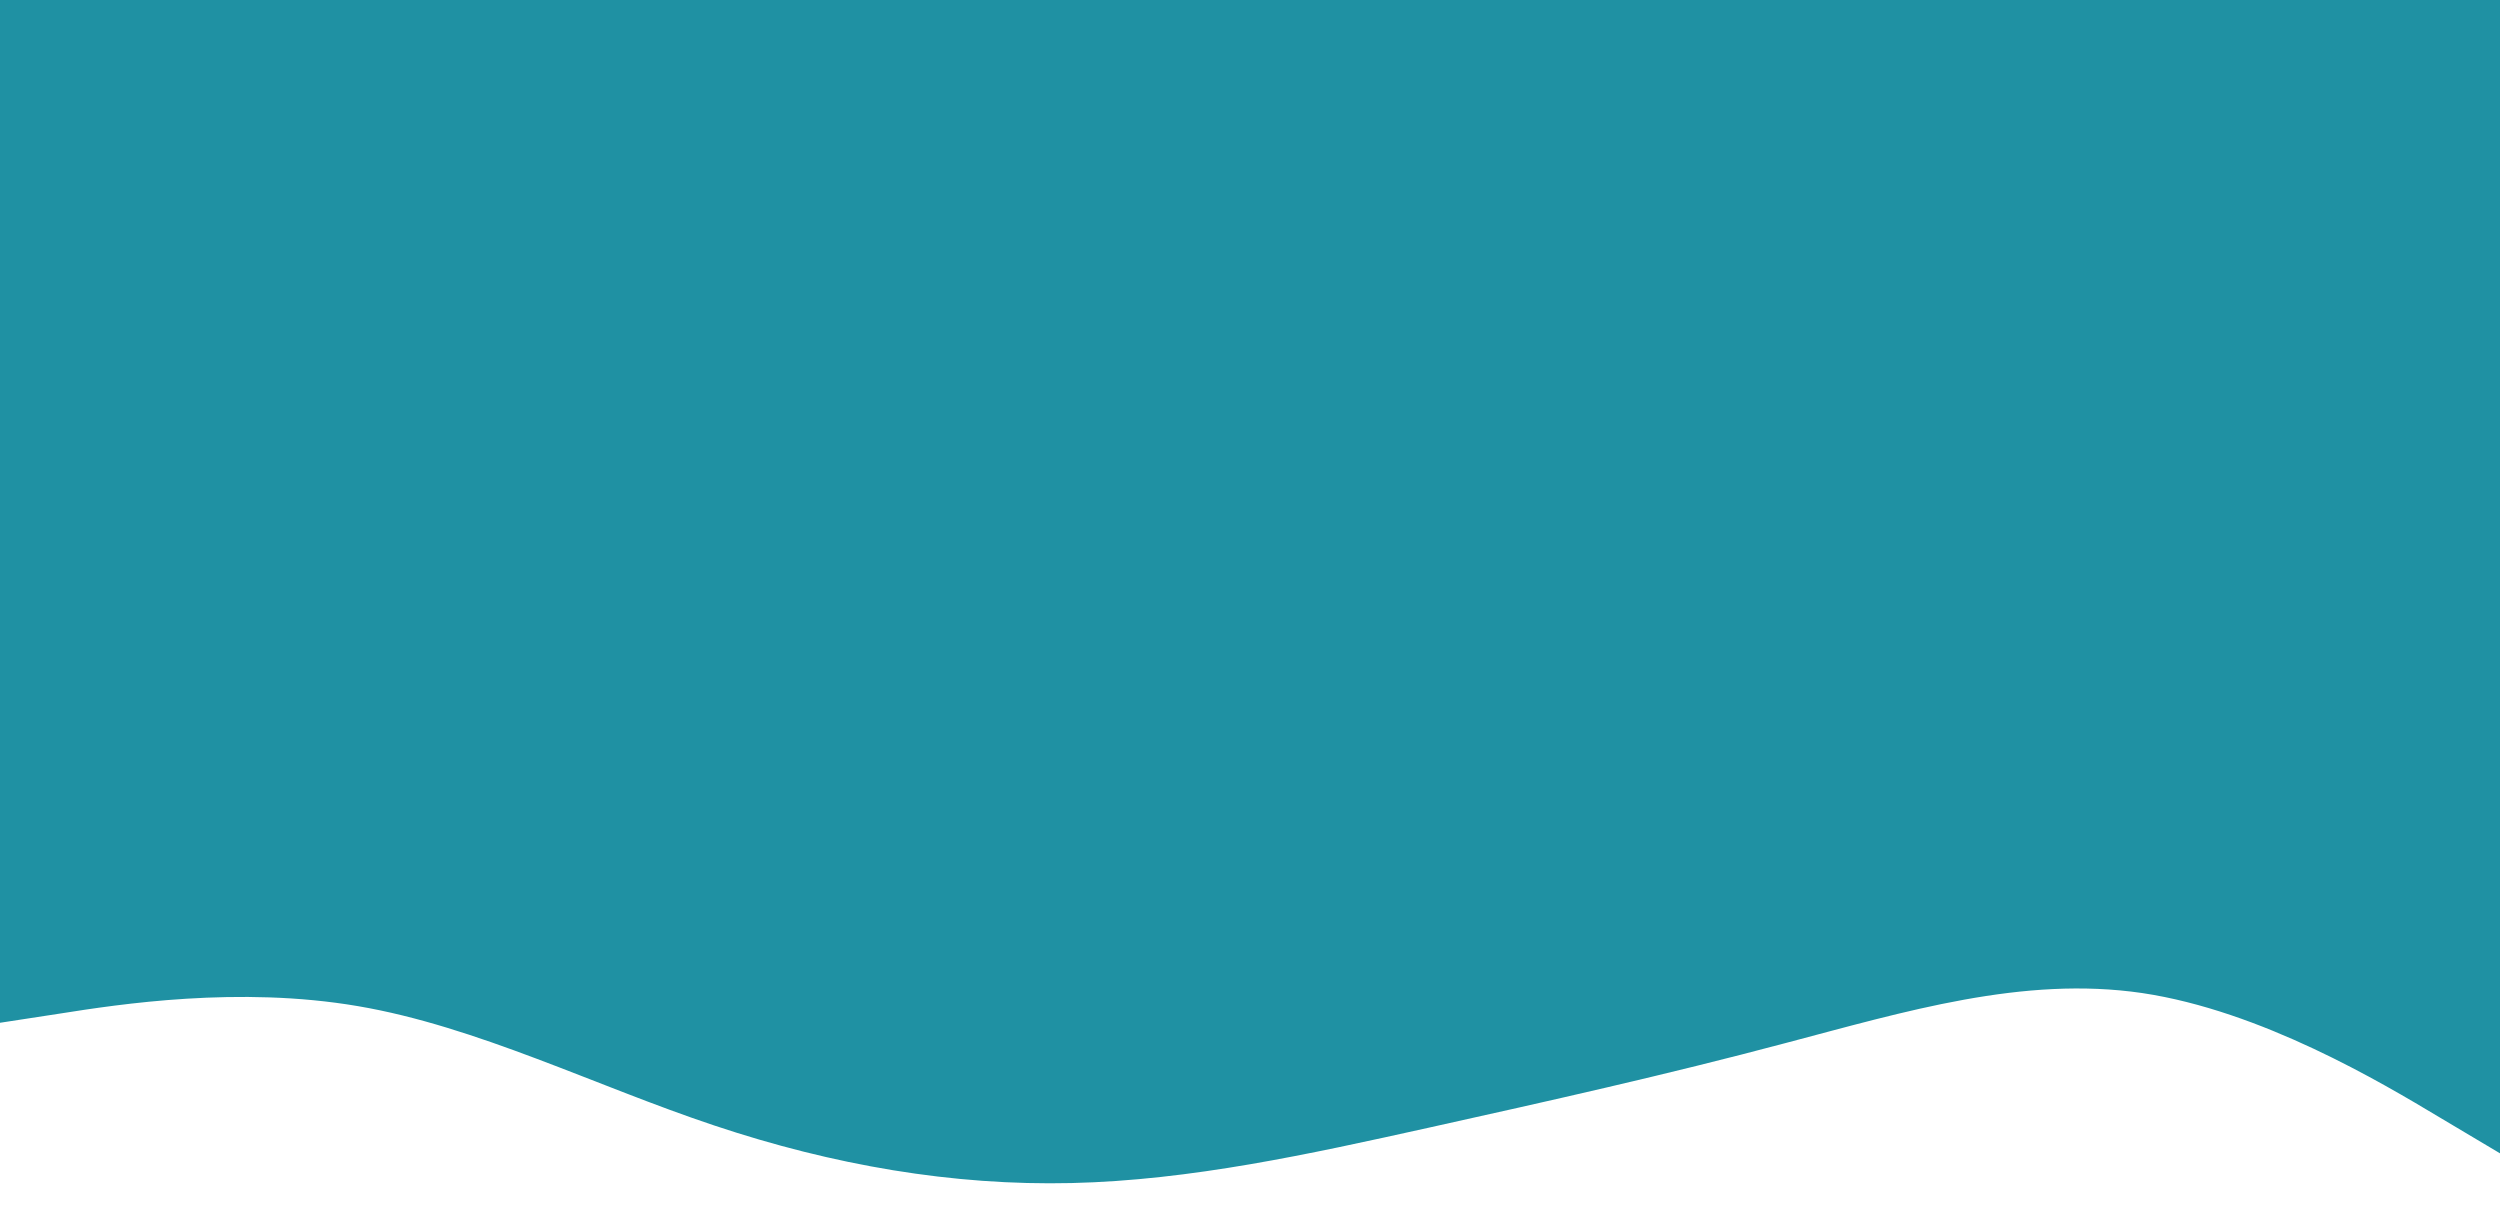 <?xml version="1.0" encoding="utf-8"?>
<!-- Generator: Adobe Illustrator 24.3.0, SVG Export Plug-In . SVG Version: 6.00 Build 0)  -->
<svg version="1.1" id="visual" xmlns="http://www.w3.org/2000/svg" xmlns:xlink="http://www.w3.org/1999/xlink" x="0px" y="0px"
	 viewBox="0 0 900 436.1" style="enable-background:new 0 0 900 436.1;" xml:space="preserve">
<rect x="0" y="0" width="900" height="436.1" fill="#333333" stroke="none"/>
<style type="text/css">
	.st0{fill:#FFFFFF;}
	.st1{fill:#1F91A3;}
</style>
<rect y="188.2" class="st0" width="900" height="600"/>
<path class="st1" d="M0,368.2l21.5-3.3c21.5-3.4,64.5-10,107.3-2.7c42.9,7.3,85.5,28.7,128.4,43c42.8,14.3,85.8,21.7,128.6,20.7
	c42.9-1,85.5-10.4,128.4-19.9c42.8-9.5,85.8-19.1,128.6-30.5c42.9-11.3,85.5-24.3,128.4-18c42.8,6.4,85.8,32,107.3,44.9l21.5,12.8
	v-227h-21.5c-21.5,0-64.5,0-107.3,0c-42.9,0-85.5,0-128.4,0c-42.8,0-85.8,0-128.6,0c-42.9,0-85.5,0-128.4,0c-42.8,0-85.8,0-128.6,0
	c-42.9,0-85.5,0-128.4,0c-42.8,0-85.8,0-107.3,0H0V368.2z"/>
<rect x="-12" y="-7.9" class="st1" width="936" height="238.9"/>
</svg>
